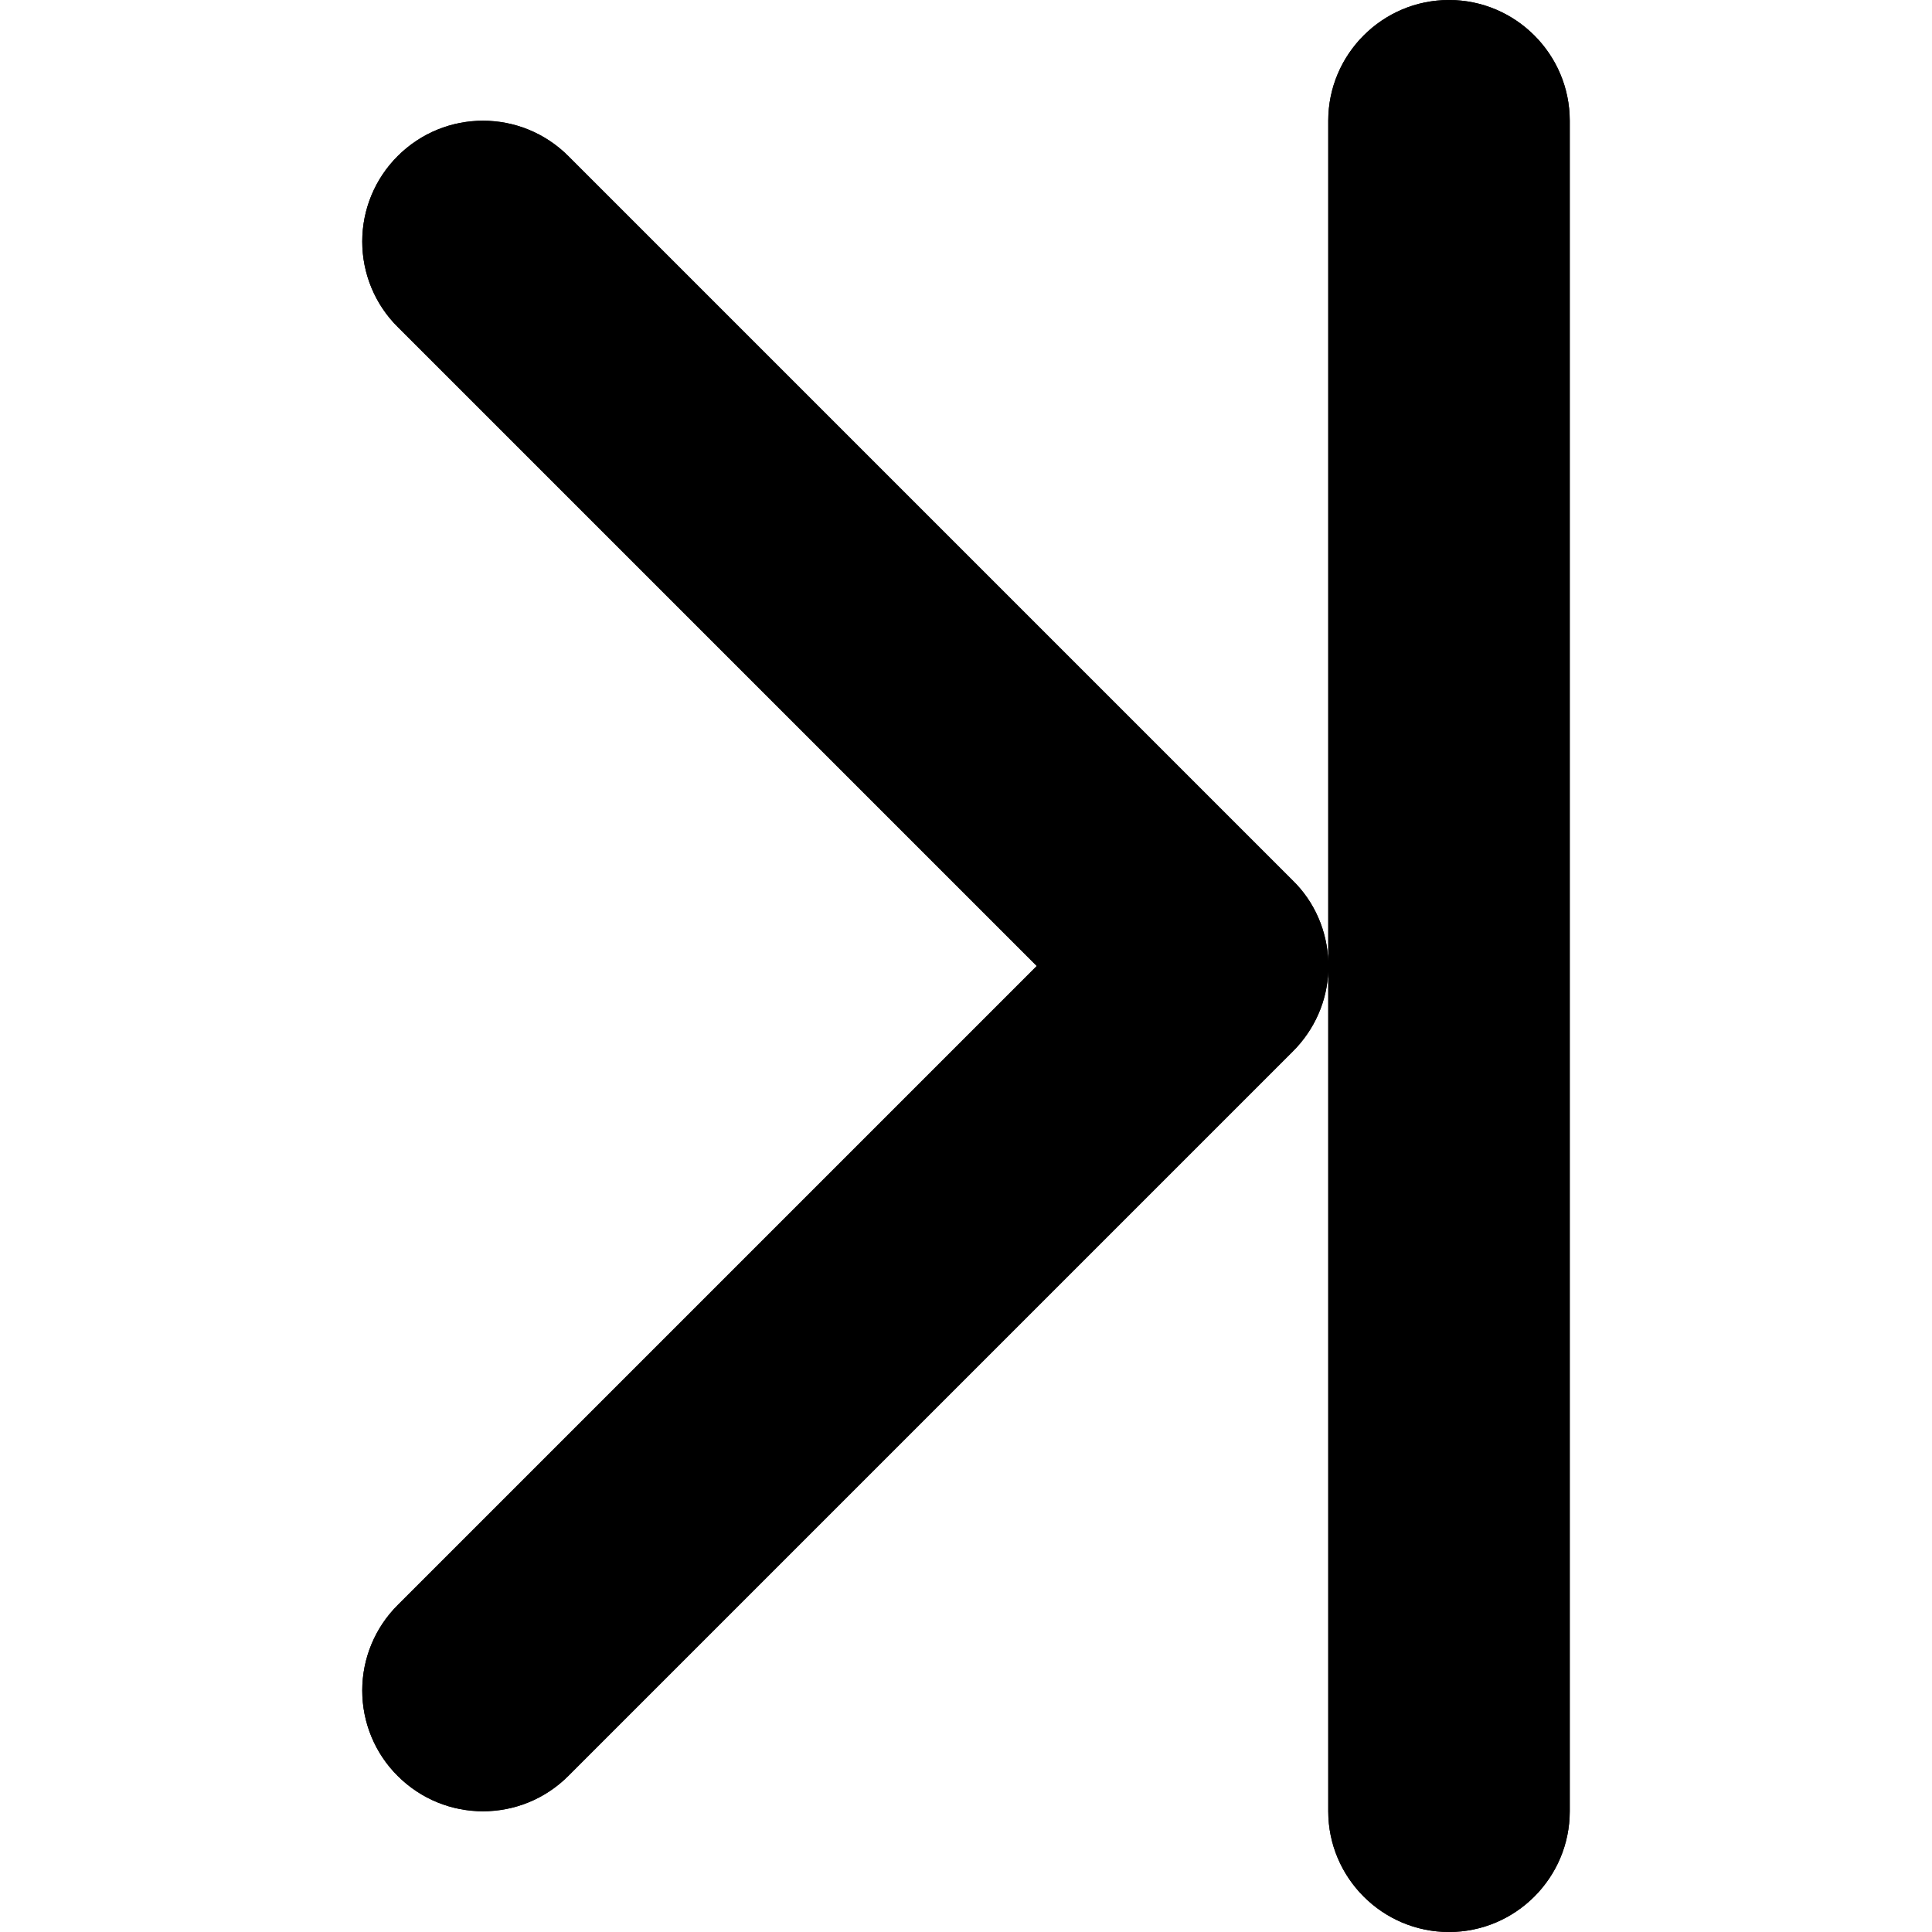 <svg xmlns="http://www.w3.org/2000/svg" width="16" height="16" version="1.1">
     <path style="fill:currentColor" class="ColorScheme-Text" d="m 12 0 c -0.551 0 -1 0.449 -1 1 v 6.965 c -0.008 -0.254 -0.113 -0.496 -0.293 -0.672 l -6 -6 c -0.391 -0.391 -1.023 -0.391 -1.414 0 c -0.188 0.188 -0.293 0.441 -0.293 0.707 s 0.105 0.52 0.293 0.707 l 5.293 5.293 l -5.293 5.293 c -0.188 0.188 -0.293 0.441 -0.293 0.707 s 0.105 0.52 0.293 0.707 c 0.391 0.391 1.023 0.391 1.414 0 l 6 -6 c 0.18 -0.18 0.285 -0.418 0.293 -0.668 v 6.961 c 0 0.551 0.449 1 1 1 s 1 -0.449 1 -1 v -14 c 0 -0.551 -0.449 -1 -1 -1 z m 0 0" fill="#cdd6f4"/>
     <path style="fill:currentColor" class="ColorScheme-Text" d="m 12 0 c -0.551 0 -1 0.449 -1 1 v 6.965 c -0.008 -0.254 -0.113 -0.496 -0.293 -0.672 l -6 -6 c -0.391 -0.391 -1.023 -0.391 -1.414 0 c -0.188 0.188 -0.293 0.441 -0.293 0.707 s 0.105 0.52 0.293 0.707 l 5.293 5.293 l -5.293 5.293 c -0.188 0.188 -0.293 0.441 -0.293 0.707 s 0.105 0.52 0.293 0.707 c 0.391 0.391 1.023 0.391 1.414 0 l 6 -6 c 0.18 -0.18 0.285 -0.418 0.293 -0.668 v 6.961 c 0 0.551 0.449 1 1 1 s 1 -0.449 1 -1 v -14 c 0 -0.551 -0.449 -1 -1 -1 z m 0 0" fill="#cdd6f4"/>
</svg>
